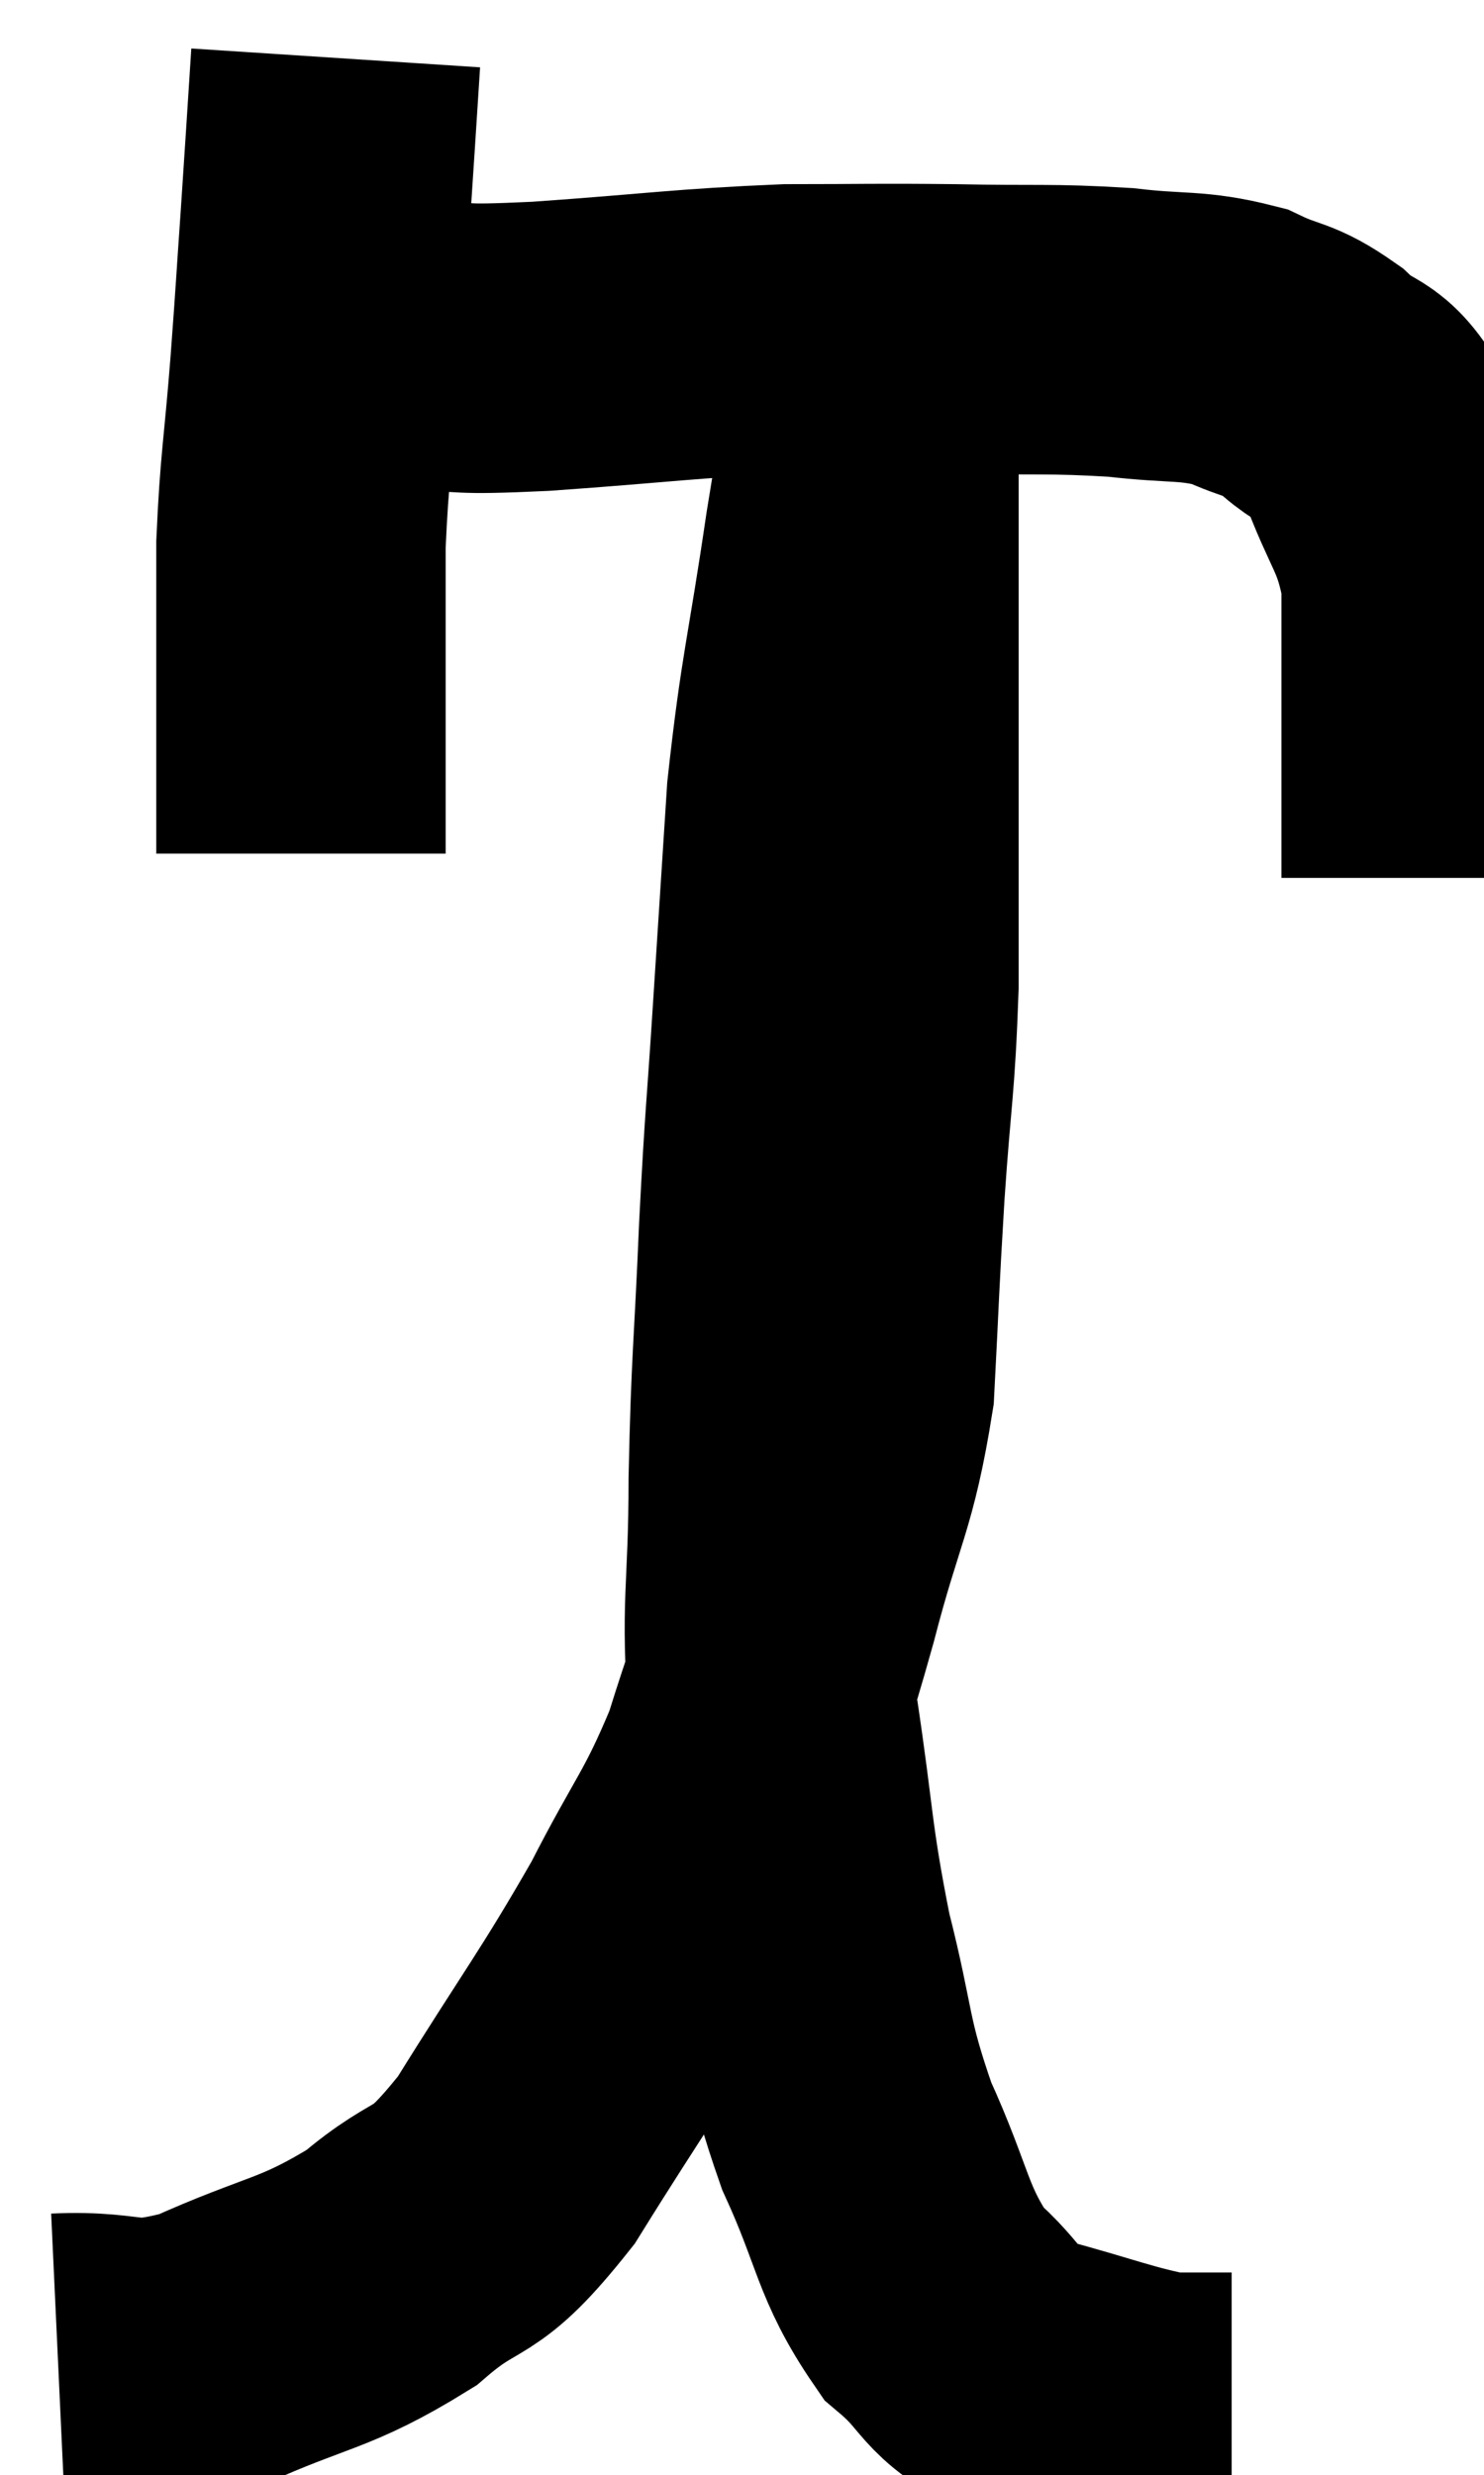 <svg xmlns="http://www.w3.org/2000/svg" viewBox="4.88 3.8 25.64 42.74" width="25.64" height="42.74"><path d="M 10.68 4.8 C 10.59 6.18, 10.59 6.225, 10.5 7.56 C 10.41 8.85, 10.425 8.73, 10.32 10.14 C 10.2 11.67, 10.14 11.835, 10.08 13.2 C 10.08 14.4, 10.08 14.475, 10.08 15.6 C 10.08 16.65, 10.08 17.1, 10.08 17.7 C 10.08 17.85, 10.08 17.835, 10.08 18 C 10.08 18.18, 10.08 18.225, 10.08 18.36 L 10.08 18.54" fill="none" stroke="black" stroke-width="5"></path><path d="M 10.56 9.84 C 11.31 9.81, 11.145 9.795, 12.06 9.78 C 13.14 9.78, 12.615 9.855, 14.22 9.78 C 16.35 9.63, 16.695 9.555, 18.48 9.48 C 19.92 9.48, 19.92 9.465, 21.36 9.48 C 22.8 9.51, 23.01 9.465, 24.24 9.54 C 25.26 9.66, 25.455 9.57, 26.28 9.78 C 26.91 10.08, 26.94 9.96, 27.54 10.38 C 28.11 10.92, 28.185 10.605, 28.68 11.46 C 29.1 12.63, 29.31 12.66, 29.52 13.8 C 29.52 14.91, 29.52 14.865, 29.52 16.02 C 29.52 17.22, 29.52 17.76, 29.52 18.42 C 29.52 18.54, 29.52 18.525, 29.52 18.66 L 29.52 18.96" fill="none" stroke="black" stroke-width="5"></path><path d="M 5.88 44.52 C 7.17 44.46, 7.02 44.79, 8.46 44.4 C 10.05 43.68, 10.305 43.785, 11.64 42.96 C 12.72 42.03, 12.645 42.555, 13.8 41.1 C 15.03 39.12, 15.27 38.865, 16.26 37.14 C 17.01 35.67, 17.175 35.61, 17.76 34.2 C 18.18 32.85, 18.15 33.105, 18.6 31.5 C 19.08 29.64, 19.275 29.565, 19.56 27.78 C 19.65 26.07, 19.635 26.1, 19.74 24.36 C 19.86 22.59, 19.92 22.545, 19.98 20.82 C 19.98 19.14, 19.98 19.23, 19.98 17.46 C 19.98 15.6, 19.98 15.105, 19.98 13.74 C 19.98 12.87, 19.98 12.57, 19.98 12 C 19.98 11.73, 19.98 11.595, 19.98 11.46 C 19.98 11.46, 19.98 11.46, 19.98 11.46 C 19.98 11.46, 19.98 11.625, 19.98 11.46 C 19.98 11.13, 19.98 10.965, 19.98 10.8 C 19.98 10.8, 19.98 10.8, 19.98 10.8 C 19.98 10.8, 20.085 10.245, 19.98 10.8 C 19.77 11.91, 19.83 11.34, 19.56 13.02 C 19.23 15.27, 19.125 15.465, 18.9 17.52 C 18.78 19.38, 18.78 19.365, 18.66 21.24 C 18.54 23.13, 18.525 22.995, 18.42 25.02 C 18.33 27.18, 18.285 27.24, 18.24 29.34 C 18.24 31.38, 18.09 31.41, 18.24 33.42 C 18.54 35.4, 18.48 35.565, 18.84 37.38 C 19.26 39.03, 19.14 39.135, 19.68 40.68 C 20.34 42.12, 20.28 42.51, 21 43.56 C 21.78 44.22, 21.555 44.385, 22.56 44.88 C 23.79 45.21, 24.15 45.375, 25.02 45.54 C 25.53 45.54, 25.755 45.54, 26.04 45.54 C 26.1 45.54, 26.13 45.54, 26.16 45.54 L 26.16 45.54" fill="none" stroke="black" stroke-width="5"></path></svg>